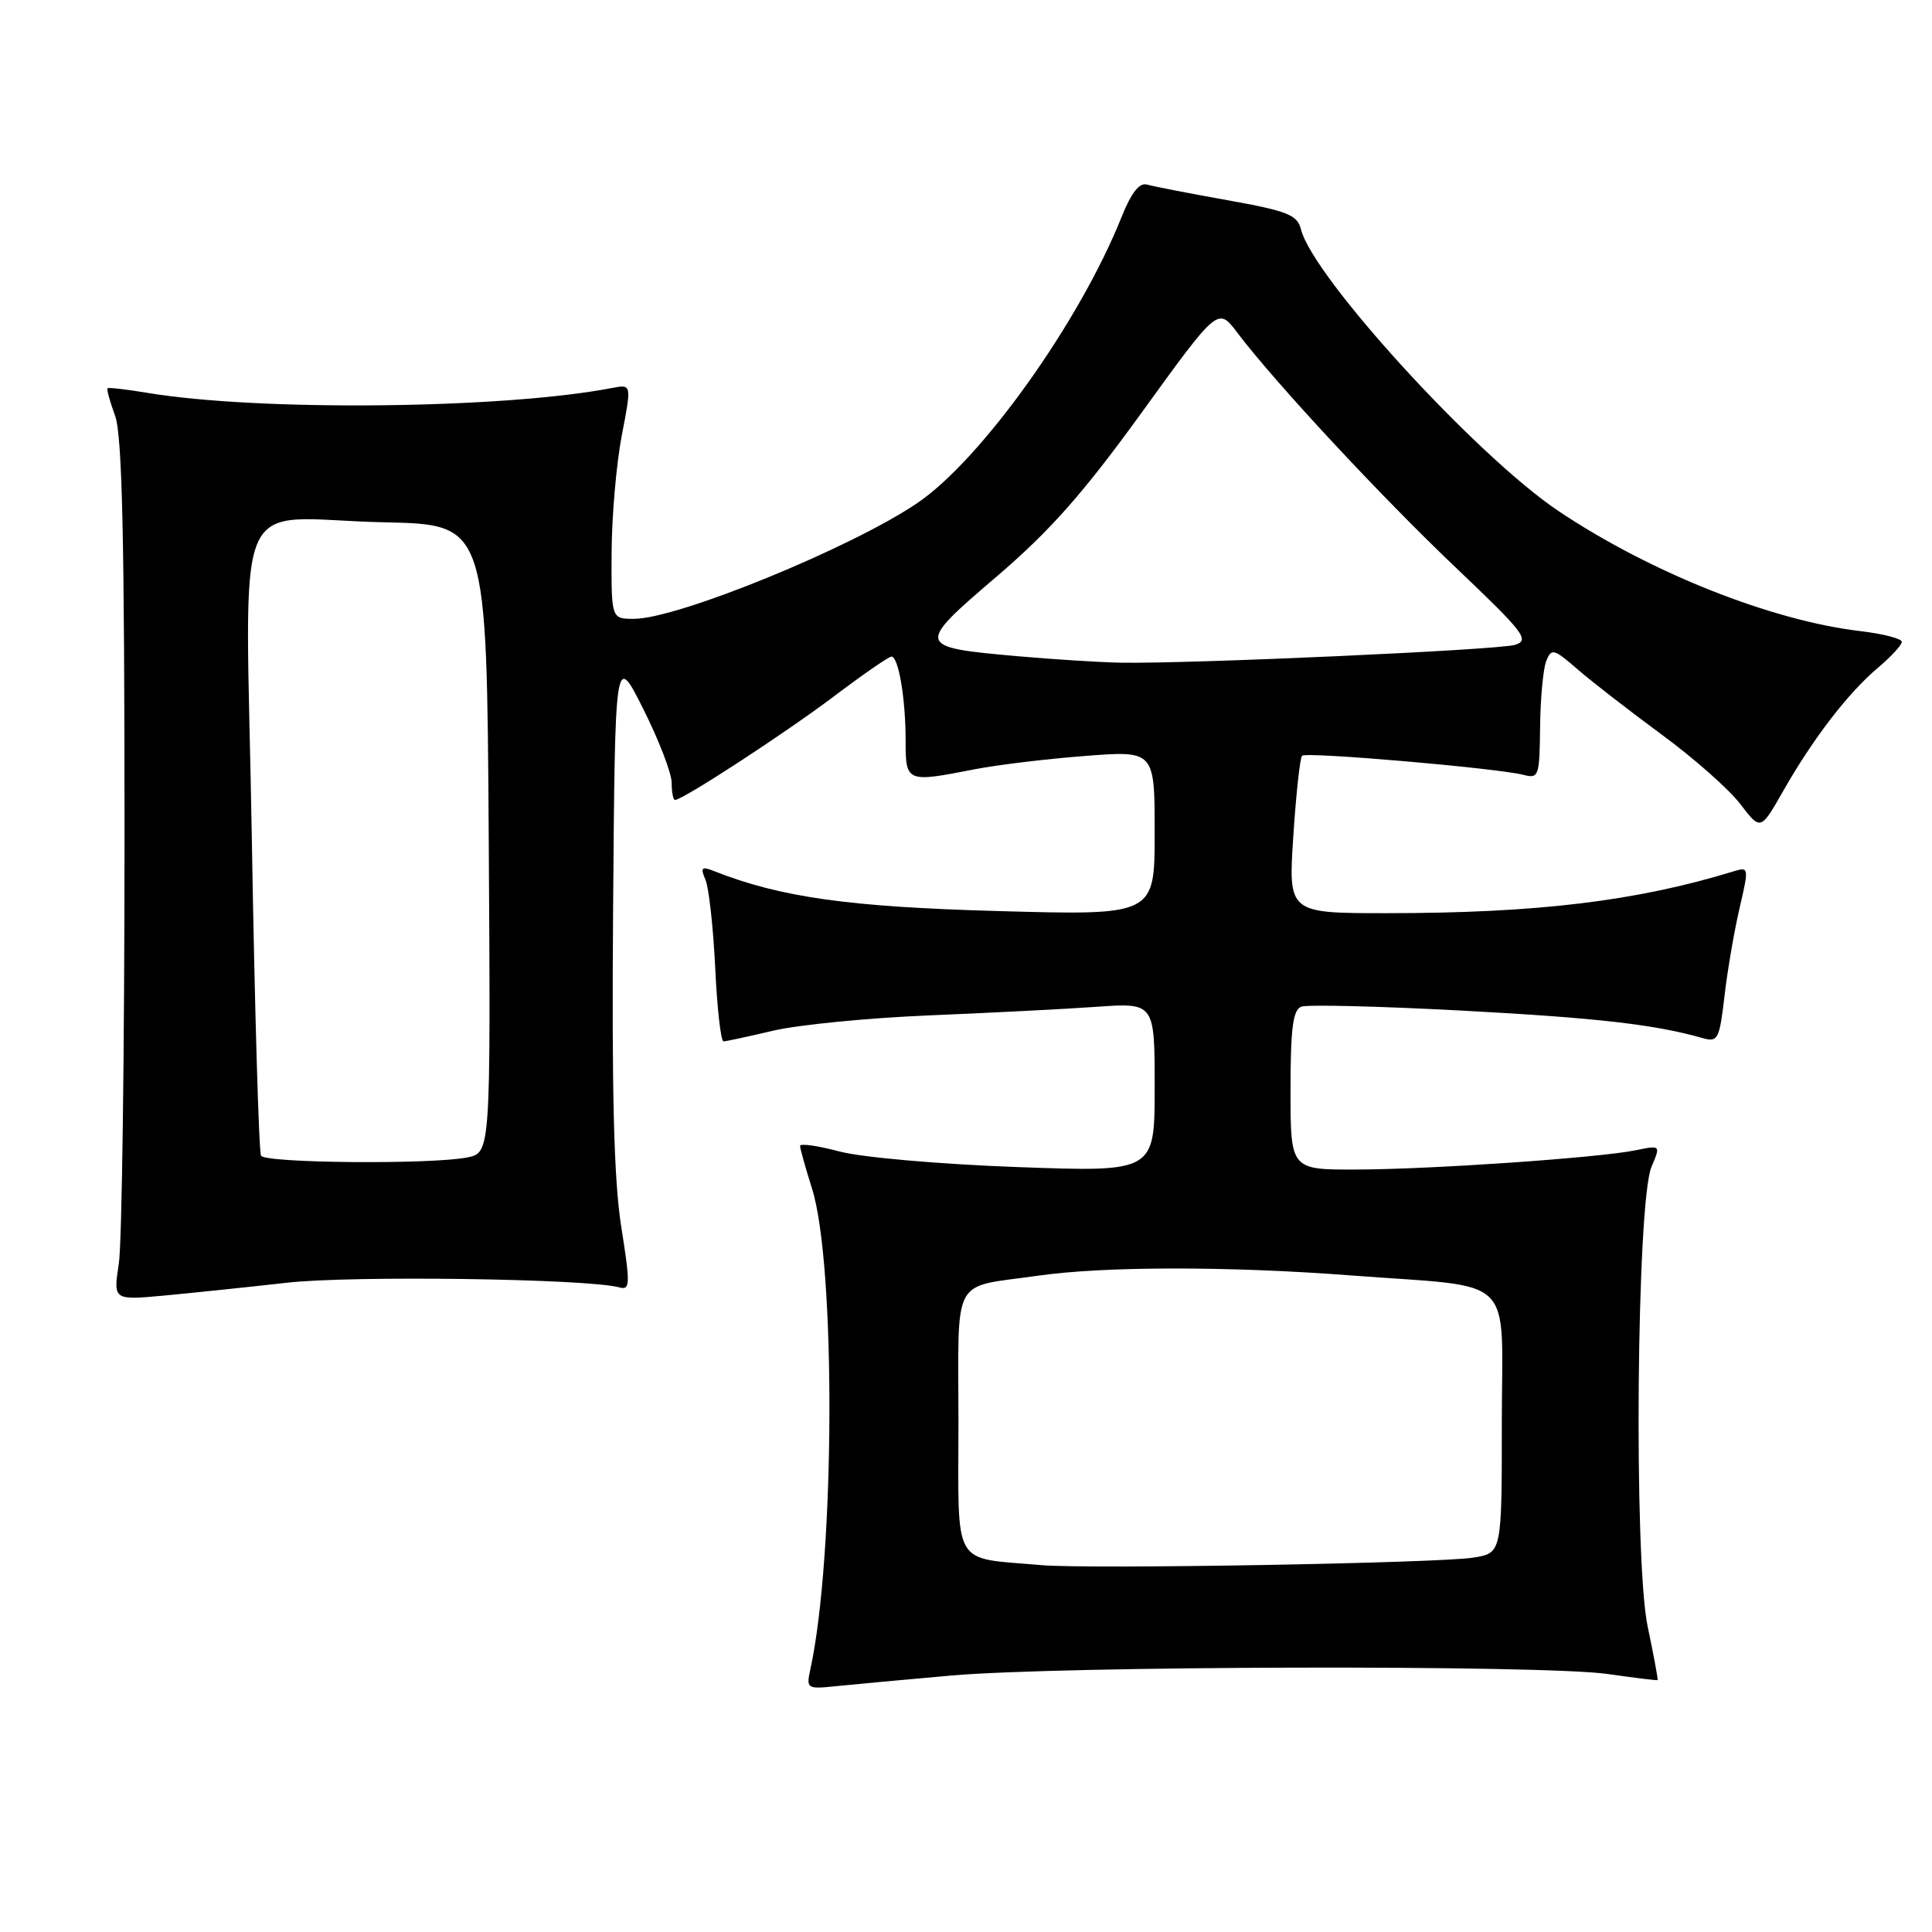 <?xml version="1.0" encoding="UTF-8" standalone="no"?>
<!DOCTYPE svg PUBLIC "-//W3C//DTD SVG 1.1//EN" "http://www.w3.org/Graphics/SVG/1.1/DTD/svg11.dtd" >
<svg xmlns="http://www.w3.org/2000/svg" xmlns:xlink="http://www.w3.org/1999/xlink" version="1.1" viewBox="0 0 256 256">
 <g >
 <path fill="currentColor"
d=" M 126.00 222.02 C 140.56 220.73 204.36 220.58 213.00 221.81 C 216.57 222.32 219.56 222.69 219.64 222.62 C 219.72 222.55 219.13 219.35 218.32 215.50 C 216.47 206.65 216.86 159.25 218.83 154.62 C 220.05 151.74 220.05 151.74 216.77 152.41 C 211.91 153.41 189.77 154.94 179.75 154.97 C 171.00 155.00 171.00 155.00 171.00 144.47 C 171.00 136.31 171.32 133.81 172.42 133.39 C 173.20 133.09 182.78 133.33 193.71 133.91 C 211.63 134.87 219.25 135.74 225.64 137.56 C 227.62 138.13 227.84 137.70 228.50 132.02 C 228.89 128.63 229.79 123.38 230.50 120.34 C 231.76 114.90 231.75 114.83 229.64 115.48 C 216.74 119.42 203.61 121.00 183.74 121.00 C 170.70 121.00 170.70 121.00 171.37 110.82 C 171.73 105.22 172.26 100.41 172.53 100.14 C 173.08 99.59 198.46 101.79 201.86 102.67 C 203.89 103.20 204.00 102.88 204.07 96.37 C 204.11 92.59 204.47 88.65 204.88 87.61 C 205.57 85.86 205.87 85.94 209.06 88.71 C 210.95 90.35 215.97 94.23 220.20 97.35 C 224.44 100.46 229.12 104.60 230.60 106.54 C 233.29 110.07 233.29 110.07 236.30 104.78 C 240.25 97.84 244.91 91.79 248.83 88.49 C 250.57 87.02 252.00 85.47 252.00 85.05 C 252.00 84.62 249.54 83.99 246.54 83.63 C 234.70 82.24 218.69 75.87 206.50 67.71 C 195.67 60.45 173.97 36.72 172.39 30.40 C 171.90 28.47 170.62 27.96 162.66 26.53 C 157.62 25.63 152.82 24.70 152.00 24.46 C 150.97 24.16 149.91 25.52 148.61 28.76 C 143.08 42.63 130.05 60.89 121.56 66.65 C 112.84 72.58 89.78 82.00 84.00 82.00 C 81.00 82.00 81.00 82.00 81.04 73.25 C 81.06 68.44 81.67 61.44 82.39 57.70 C 83.70 50.91 83.70 50.91 81.10 51.41 C 66.68 54.19 34.30 54.53 19.50 52.05 C 16.75 51.59 14.39 51.32 14.25 51.45 C 14.11 51.57 14.56 53.21 15.25 55.09 C 16.19 57.66 16.50 71.28 16.50 110.50 C 16.50 139.10 16.16 164.70 15.75 167.40 C 15.00 172.29 15.00 172.29 21.75 171.67 C 25.46 171.32 32.77 170.56 38.00 169.97 C 46.60 168.99 77.91 169.43 82.08 170.59 C 83.50 170.98 83.53 170.20 82.32 162.55 C 81.34 156.40 81.05 144.82 81.24 120.29 C 81.50 86.50 81.50 86.50 85.25 93.97 C 87.31 98.08 89.00 102.47 89.00 103.72 C 89.00 104.97 89.20 106.00 89.44 106.00 C 90.46 106.00 104.02 97.16 110.49 92.28 C 114.34 89.37 117.77 87.00 118.12 87.00 C 119.06 87.00 120.00 92.58 120.00 98.12 C 120.00 103.67 120.10 103.71 129.11 101.94 C 132.08 101.36 138.66 100.56 143.75 100.17 C 153.00 99.45 153.00 99.45 153.00 110.37 C 153.00 121.30 153.00 121.30 132.25 120.72 C 112.41 120.17 103.41 118.90 94.58 115.41 C 92.96 114.77 92.78 114.96 93.48 116.58 C 93.93 117.63 94.51 122.89 94.77 128.25 C 95.02 133.61 95.52 137.99 95.87 137.99 C 96.21 137.98 99.20 137.34 102.50 136.56 C 105.80 135.79 115.03 134.88 123.00 134.55 C 130.97 134.22 140.99 133.71 145.25 133.41 C 153.00 132.86 153.00 132.86 153.00 144.09 C 153.00 155.31 153.00 155.31 134.75 154.64 C 124.58 154.27 114.18 153.36 111.25 152.58 C 108.36 151.81 106.00 151.48 106.01 151.84 C 106.02 152.20 106.73 154.75 107.60 157.50 C 110.77 167.59 110.64 206.26 107.38 221.17 C 106.82 223.75 106.93 223.82 110.65 223.44 C 112.77 223.22 119.67 222.58 126.00 222.02 Z  M 138.00 207.39 C 126.00 206.33 127.00 208.04 127.00 188.52 C 127.00 168.70 125.92 170.70 137.50 169.04 C 146.30 167.78 162.81 167.76 179.00 169.00 C 201.24 170.69 199.00 168.51 199.00 188.48 C 199.00 205.78 199.00 205.78 195.25 206.39 C 190.67 207.13 144.26 207.94 138.00 207.39 Z  M 34.59 153.14 C 34.30 152.67 33.75 133.80 33.37 111.20 C 32.56 63.20 30.23 68.77 51.00 69.21 C 64.50 69.50 64.50 69.50 64.76 111.12 C 65.02 152.75 65.02 152.75 61.89 153.37 C 57.19 154.31 35.20 154.13 34.59 153.14 Z  M 134.82 86.95 C 121.35 85.75 121.31 85.59 132.02 76.43 C 139.16 70.32 143.52 65.39 151.32 54.61 C 161.39 40.69 161.39 40.69 163.94 44.07 C 168.95 50.69 182.97 65.77 192.89 75.20 C 202.00 83.86 202.75 84.84 200.73 85.45 C 198.47 86.13 157.71 87.97 148.50 87.81 C 145.75 87.76 139.59 87.37 134.82 86.95 Z "/>
</g>
</svg>